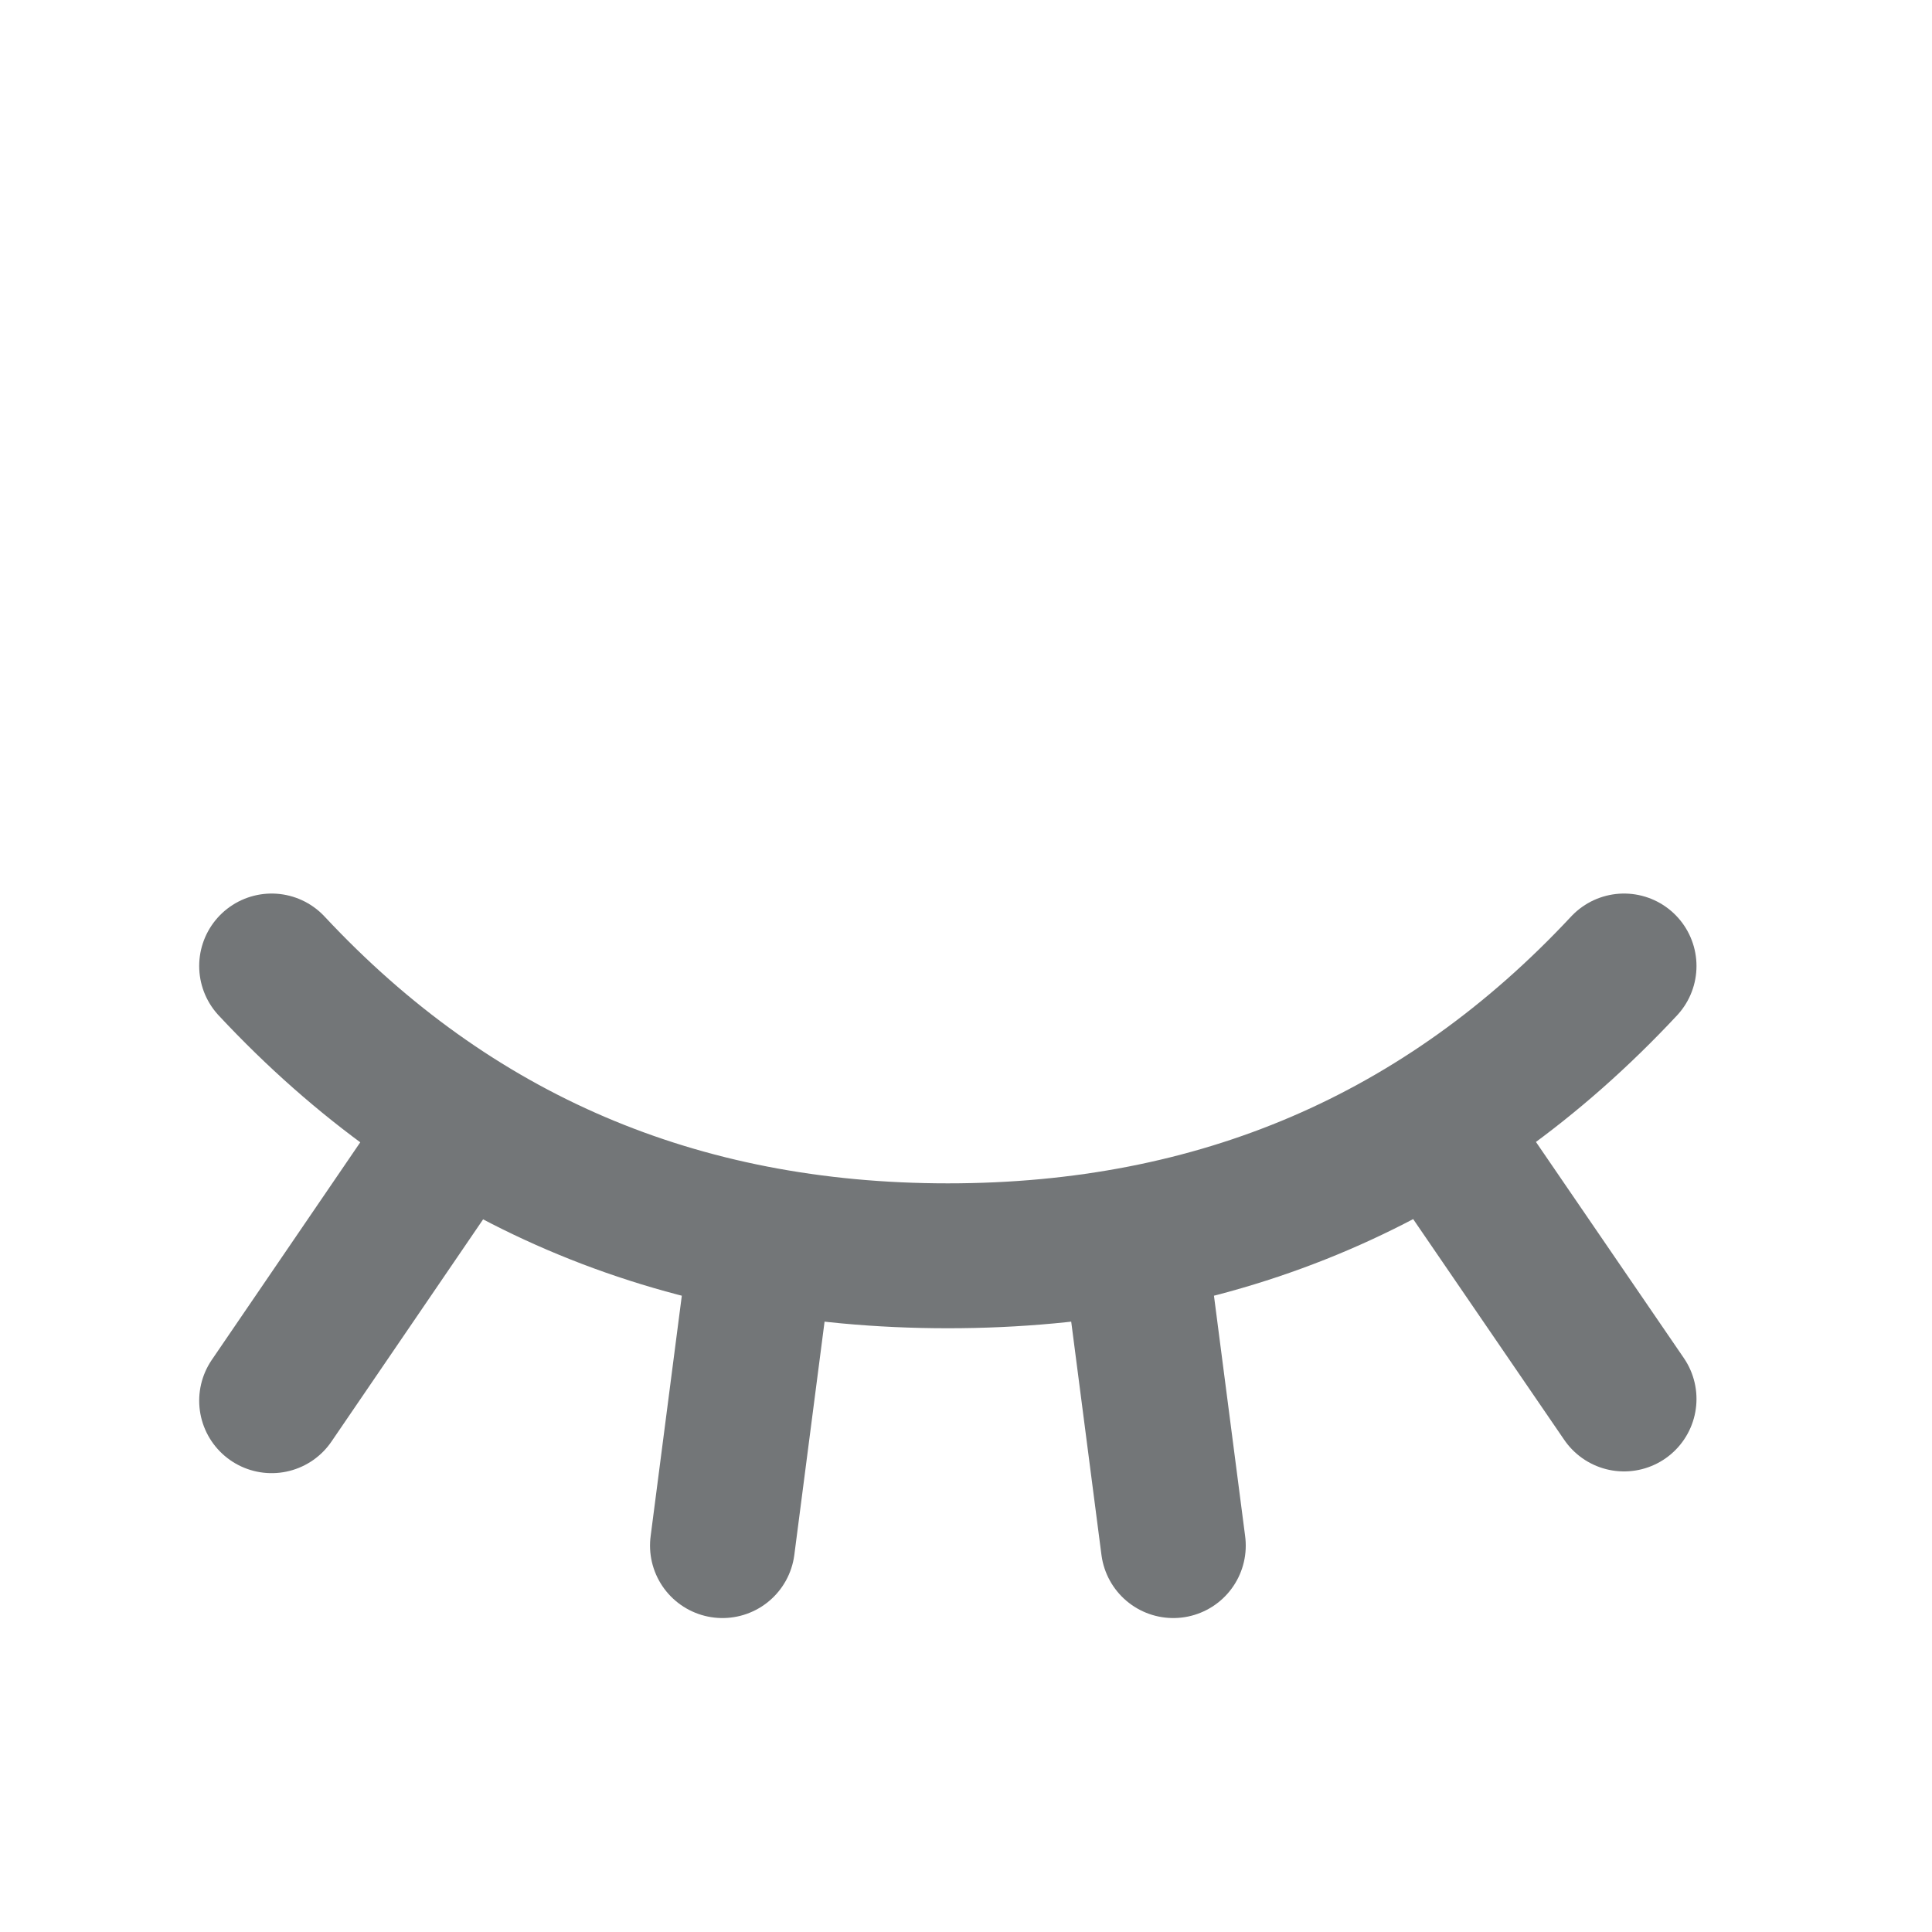 <svg width="20" height="20" viewBox="0 0 20 20" fill="none" xmlns="http://www.w3.org/2000/svg">
<path d="M16.812 10C14.946 12 12.613 13 9.812 13C7.013 13 4.679 12 2.812 10M2.812 14.5L4.757 11.65M16.812 14.482L14.874 11.65M7.479 16L7.868 13M12.146 16L11.757 13" stroke="#737678" stroke-width="1.5" stroke-linecap="round" stroke-linejoin="round"/>
</svg>
